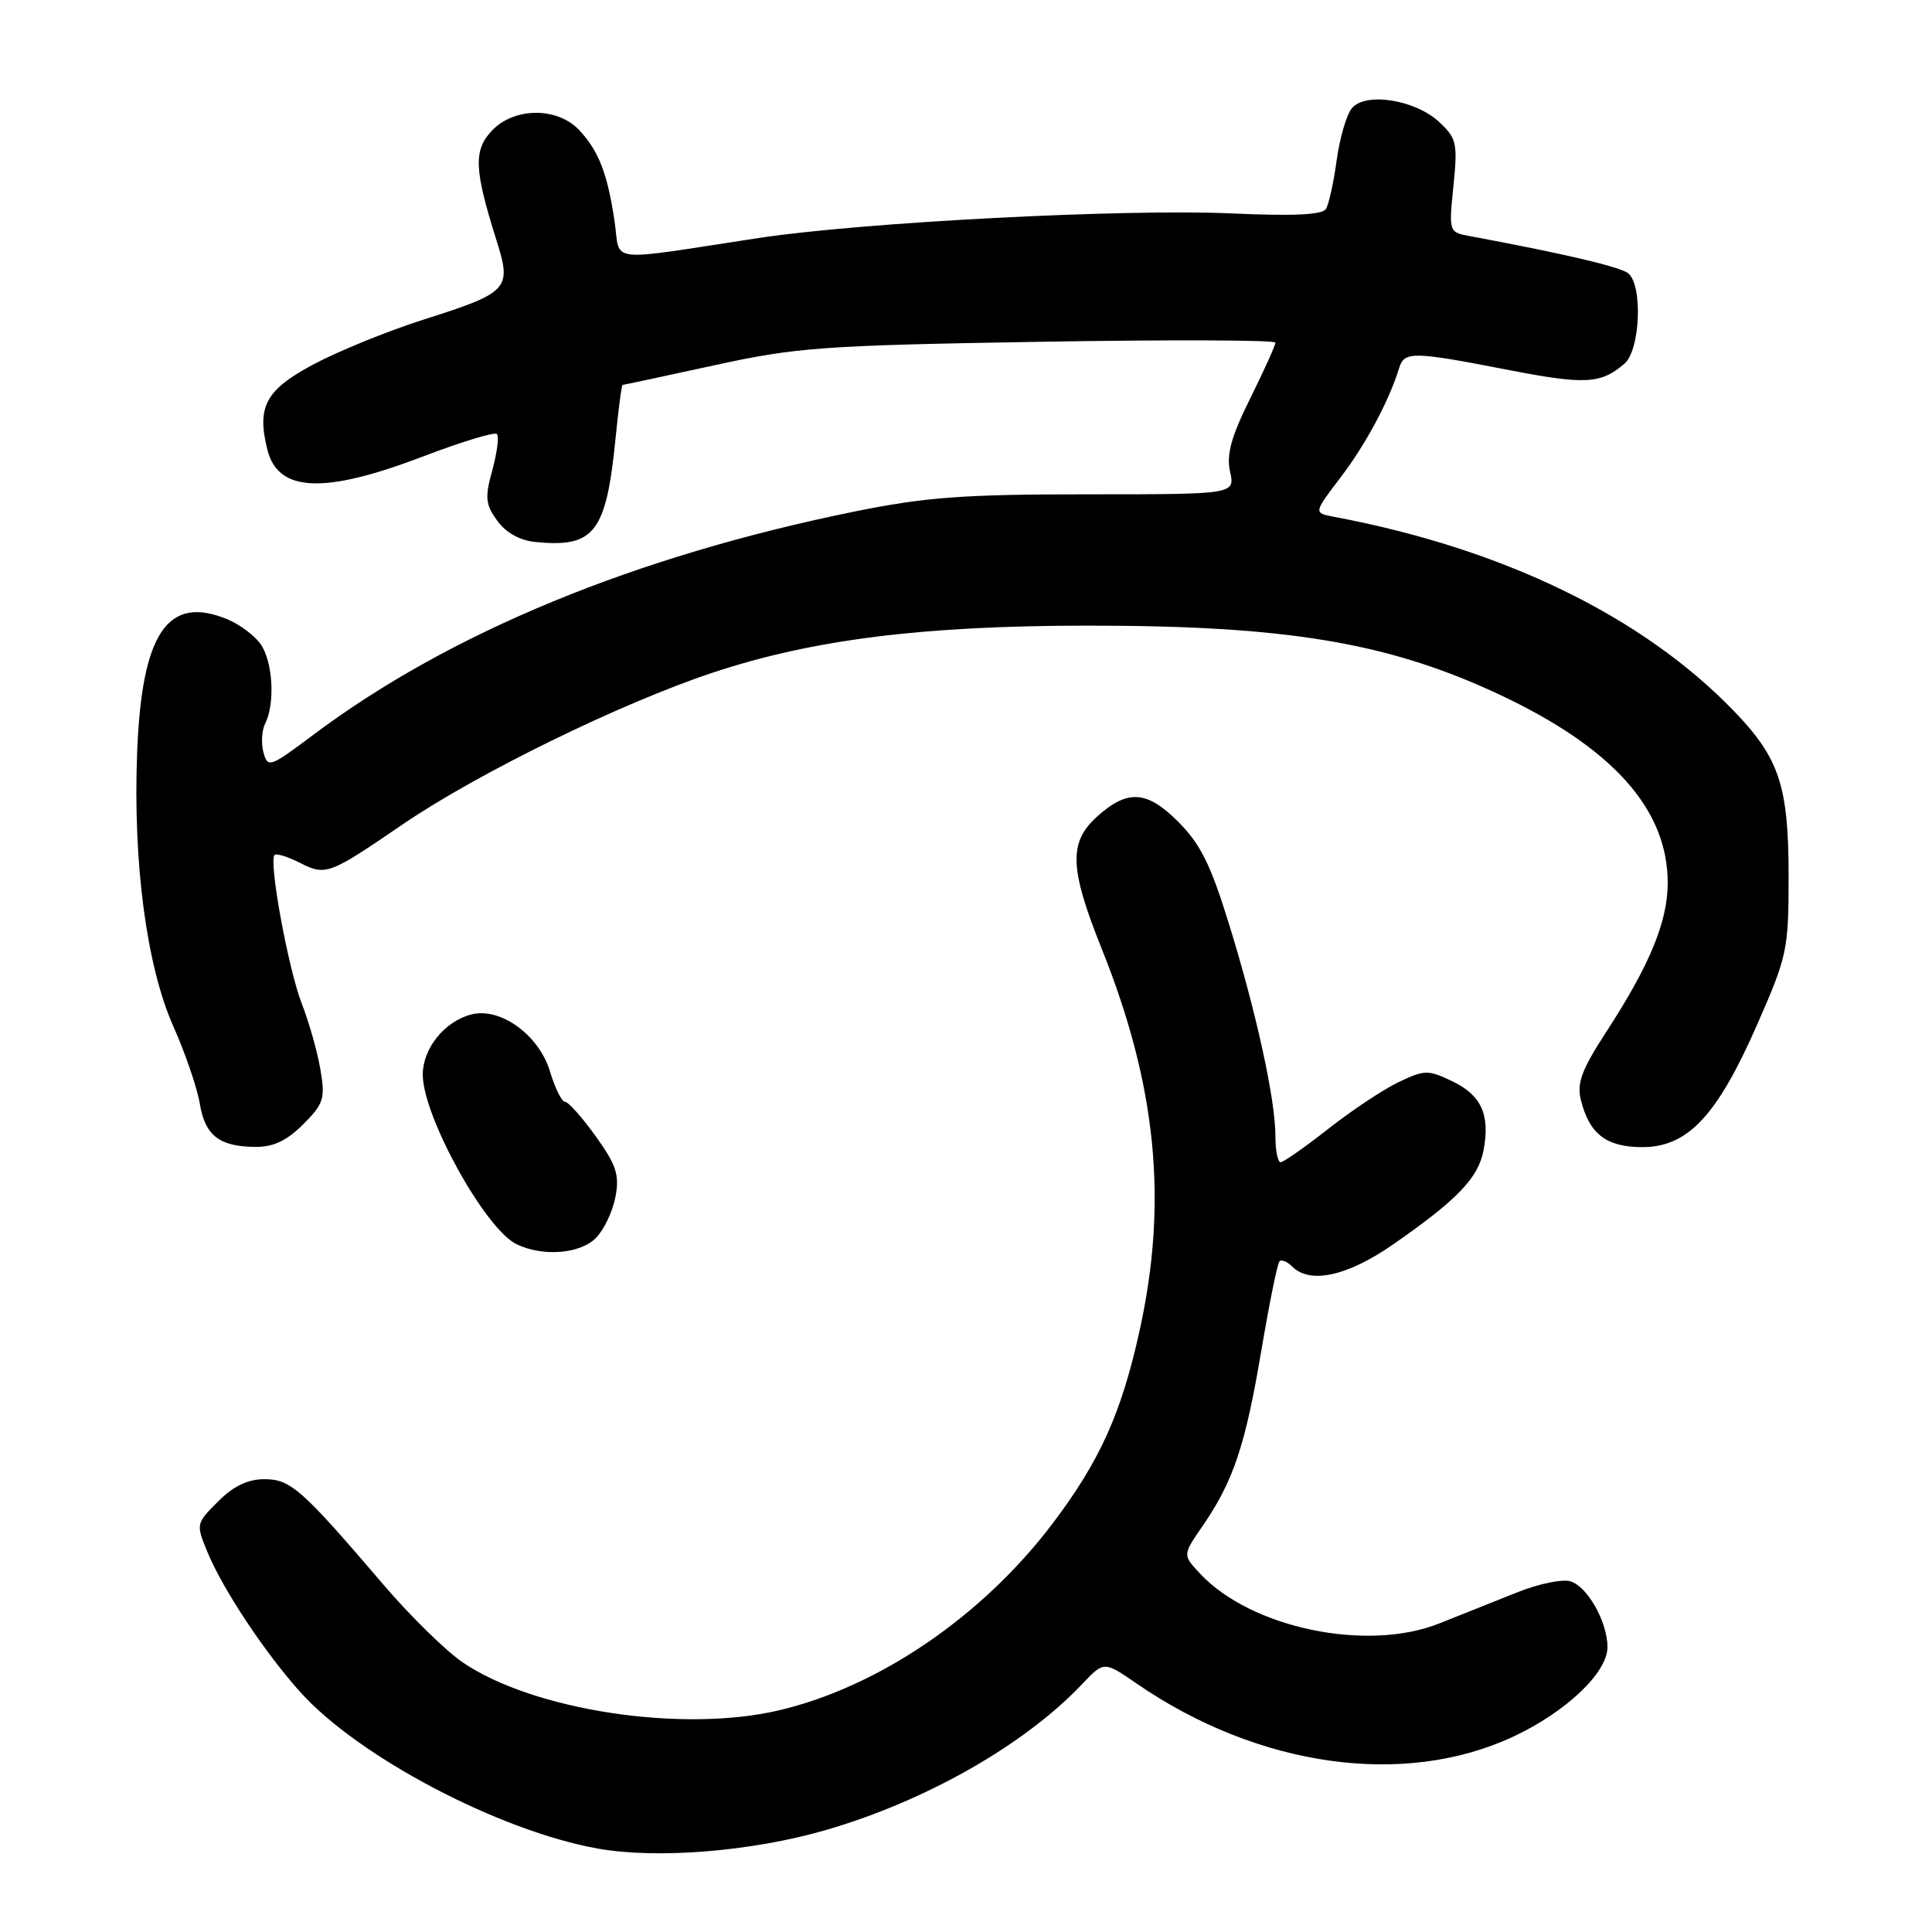 <?xml version="1.0" encoding="UTF-8" standalone="no"?>
<!DOCTYPE svg PUBLIC "-//W3C//DTD SVG 1.1//EN" "http://www.w3.org/Graphics/SVG/1.1/DTD/svg11.dtd" >
<svg xmlns="http://www.w3.org/2000/svg" xmlns:xlink="http://www.w3.org/1999/xlink" version="1.1" viewBox="0 0 256 256">
 <g >
 <path fill="currentColor"
d=" M 109.43 242.49 C 122.68 238.65 135.78 231.19 143.39 223.15 C 146.28 220.10 146.28 220.10 150.61 223.08 C 166.72 234.16 186.02 236.88 200.50 230.12 C 207.50 226.85 213.00 221.63 213.00 218.26 C 213.00 214.94 210.38 210.25 208.11 209.54 C 207.06 209.20 203.91 209.85 201.10 210.97 C 198.30 212.08 193.64 213.95 190.75 215.10 C 181.19 218.94 165.82 215.76 159.04 208.54 C 156.70 206.05 156.70 206.05 159.30 202.27 C 163.40 196.35 165.01 191.55 167.10 179.15 C 168.17 172.81 169.26 167.40 169.54 167.13 C 169.81 166.86 170.57 167.17 171.22 167.82 C 173.58 170.18 178.52 169.11 184.58 164.90 C 193.10 158.99 195.89 156.08 196.58 152.41 C 197.47 147.70 196.28 145.10 192.41 143.26 C 189.24 141.74 188.75 141.75 185.34 143.38 C 183.32 144.34 179.13 147.12 176.03 149.56 C 172.92 152.00 170.07 154.00 169.69 154.00 C 169.31 154.00 169.00 152.45 169.00 150.57 C 169.00 145.72 166.49 134.21 162.88 122.54 C 160.42 114.55 159.07 111.83 156.07 108.84 C 151.96 104.73 149.38 104.58 145.36 108.21 C 141.58 111.62 141.71 115.06 146.00 125.76 C 153.26 143.86 154.78 159.25 150.99 176.37 C 148.58 187.29 145.73 193.60 139.47 201.88 C 130.18 214.15 116.50 223.49 103.25 226.62 C 90.42 229.65 70.65 226.65 61.29 220.26 C 59.07 218.74 54.38 214.15 50.87 210.05 C 39.96 197.28 38.51 196.00 35.02 196.00 C 32.84 196.00 30.92 196.92 28.89 198.96 C 25.96 201.89 25.95 201.94 27.51 205.71 C 29.55 210.63 35.09 218.98 39.78 224.20 C 47.51 232.81 66.17 242.62 79.23 244.95 C 87.07 246.35 99.64 245.33 109.43 242.49 Z  M 78.94 164.06 C 80.01 162.99 81.18 160.54 81.55 158.61 C 82.10 155.67 81.68 154.38 78.93 150.55 C 77.13 148.05 75.31 146.00 74.87 146.00 C 74.44 146.00 73.54 144.19 72.88 141.98 C 71.43 137.16 66.34 133.45 62.50 134.41 C 58.91 135.31 56.00 138.93 56.02 142.44 C 56.06 147.97 64.30 162.86 68.44 164.86 C 71.89 166.54 76.84 166.16 78.94 164.06 Z  M 40.16 148.99 C 42.89 146.26 43.11 145.58 42.46 141.74 C 42.07 139.41 40.96 135.47 39.99 133.00 C 38.21 128.44 35.57 114.09 36.38 113.29 C 36.62 113.05 38.09 113.50 39.66 114.29 C 43.19 116.08 43.53 115.95 53.41 109.20 C 63.29 102.46 82.36 93.13 94.50 89.11 C 107.70 84.74 122.21 82.92 143.92 82.90 C 170.41 82.88 183.83 85.11 198.50 91.95 C 213.67 99.03 221.03 107.24 220.98 117.07 C 220.95 122.17 218.59 127.89 212.83 136.74 C 209.58 141.74 208.92 143.53 209.47 145.74 C 210.60 150.27 212.85 152.00 217.62 152.00 C 223.64 152.00 227.53 147.85 232.83 135.77 C 236.83 126.66 237.00 125.84 237.00 116.10 C 237.00 104.13 235.77 100.43 229.70 94.16 C 217.57 81.63 199.14 72.69 176.77 68.48 C 174.04 67.97 174.04 67.97 177.65 63.24 C 180.97 58.88 184.07 53.10 185.40 48.75 C 186.08 46.54 187.22 46.56 199.71 48.99 C 210.05 51.00 212.11 50.89 215.25 48.19 C 217.34 46.40 217.70 37.81 215.75 36.22 C 214.69 35.36 207.21 33.60 194.73 31.28 C 191.98 30.77 191.97 30.73 192.59 24.63 C 193.16 18.97 193.01 18.32 190.70 16.17 C 187.52 13.20 180.94 12.17 179.13 14.34 C 178.42 15.20 177.52 18.29 177.12 21.22 C 176.72 24.15 176.08 27.06 175.70 27.68 C 175.21 28.47 171.43 28.65 163.25 28.28 C 149.04 27.64 114.26 29.45 100.50 31.54 C 79.96 34.67 82.26 34.93 81.44 29.37 C 80.51 23.03 79.34 20.01 76.76 17.25 C 73.85 14.15 68.11 14.19 65.16 17.33 C 62.73 19.92 62.83 22.46 65.76 31.76 C 67.84 38.35 67.49 38.73 56.00 42.39 C 51.33 43.88 44.80 46.54 41.50 48.30 C 35.20 51.66 34.00 53.89 35.43 59.59 C 36.85 65.23 42.89 65.50 55.96 60.52 C 61.09 58.56 65.54 57.20 65.84 57.51 C 66.15 57.81 65.87 59.96 65.24 62.28 C 64.23 65.94 64.32 66.83 65.89 69.00 C 67.05 70.60 68.88 71.62 70.99 71.82 C 78.77 72.59 80.33 70.56 81.57 58.03 C 81.95 54.17 82.37 51.00 82.50 51.00 C 82.64 51.00 88.09 49.83 94.62 48.41 C 105.56 46.02 108.97 45.77 137.75 45.29 C 154.94 45.00 169.00 45.05 169.00 45.40 C 169.00 45.76 167.50 49.08 165.67 52.77 C 163.13 57.89 162.49 60.22 162.99 62.50 C 163.65 65.50 163.65 65.50 144.07 65.50 C 127.69 65.50 122.68 65.87 113.33 67.76 C 84.18 73.68 59.55 83.83 41.50 97.38 C 35.75 101.69 35.48 101.79 34.91 99.69 C 34.58 98.49 34.69 96.74 35.16 95.82 C 36.47 93.18 36.15 87.66 34.54 85.36 C 33.74 84.21 31.75 82.73 30.13 82.06 C 22.22 78.78 18.78 83.85 18.17 99.73 C 17.61 114.31 19.42 128.03 22.97 136.00 C 24.56 139.57 26.13 144.18 26.47 146.22 C 27.16 150.46 29.05 151.93 33.83 151.97 C 36.22 151.99 38.00 151.15 40.16 148.99 Z "/>
</g>
</svg>
